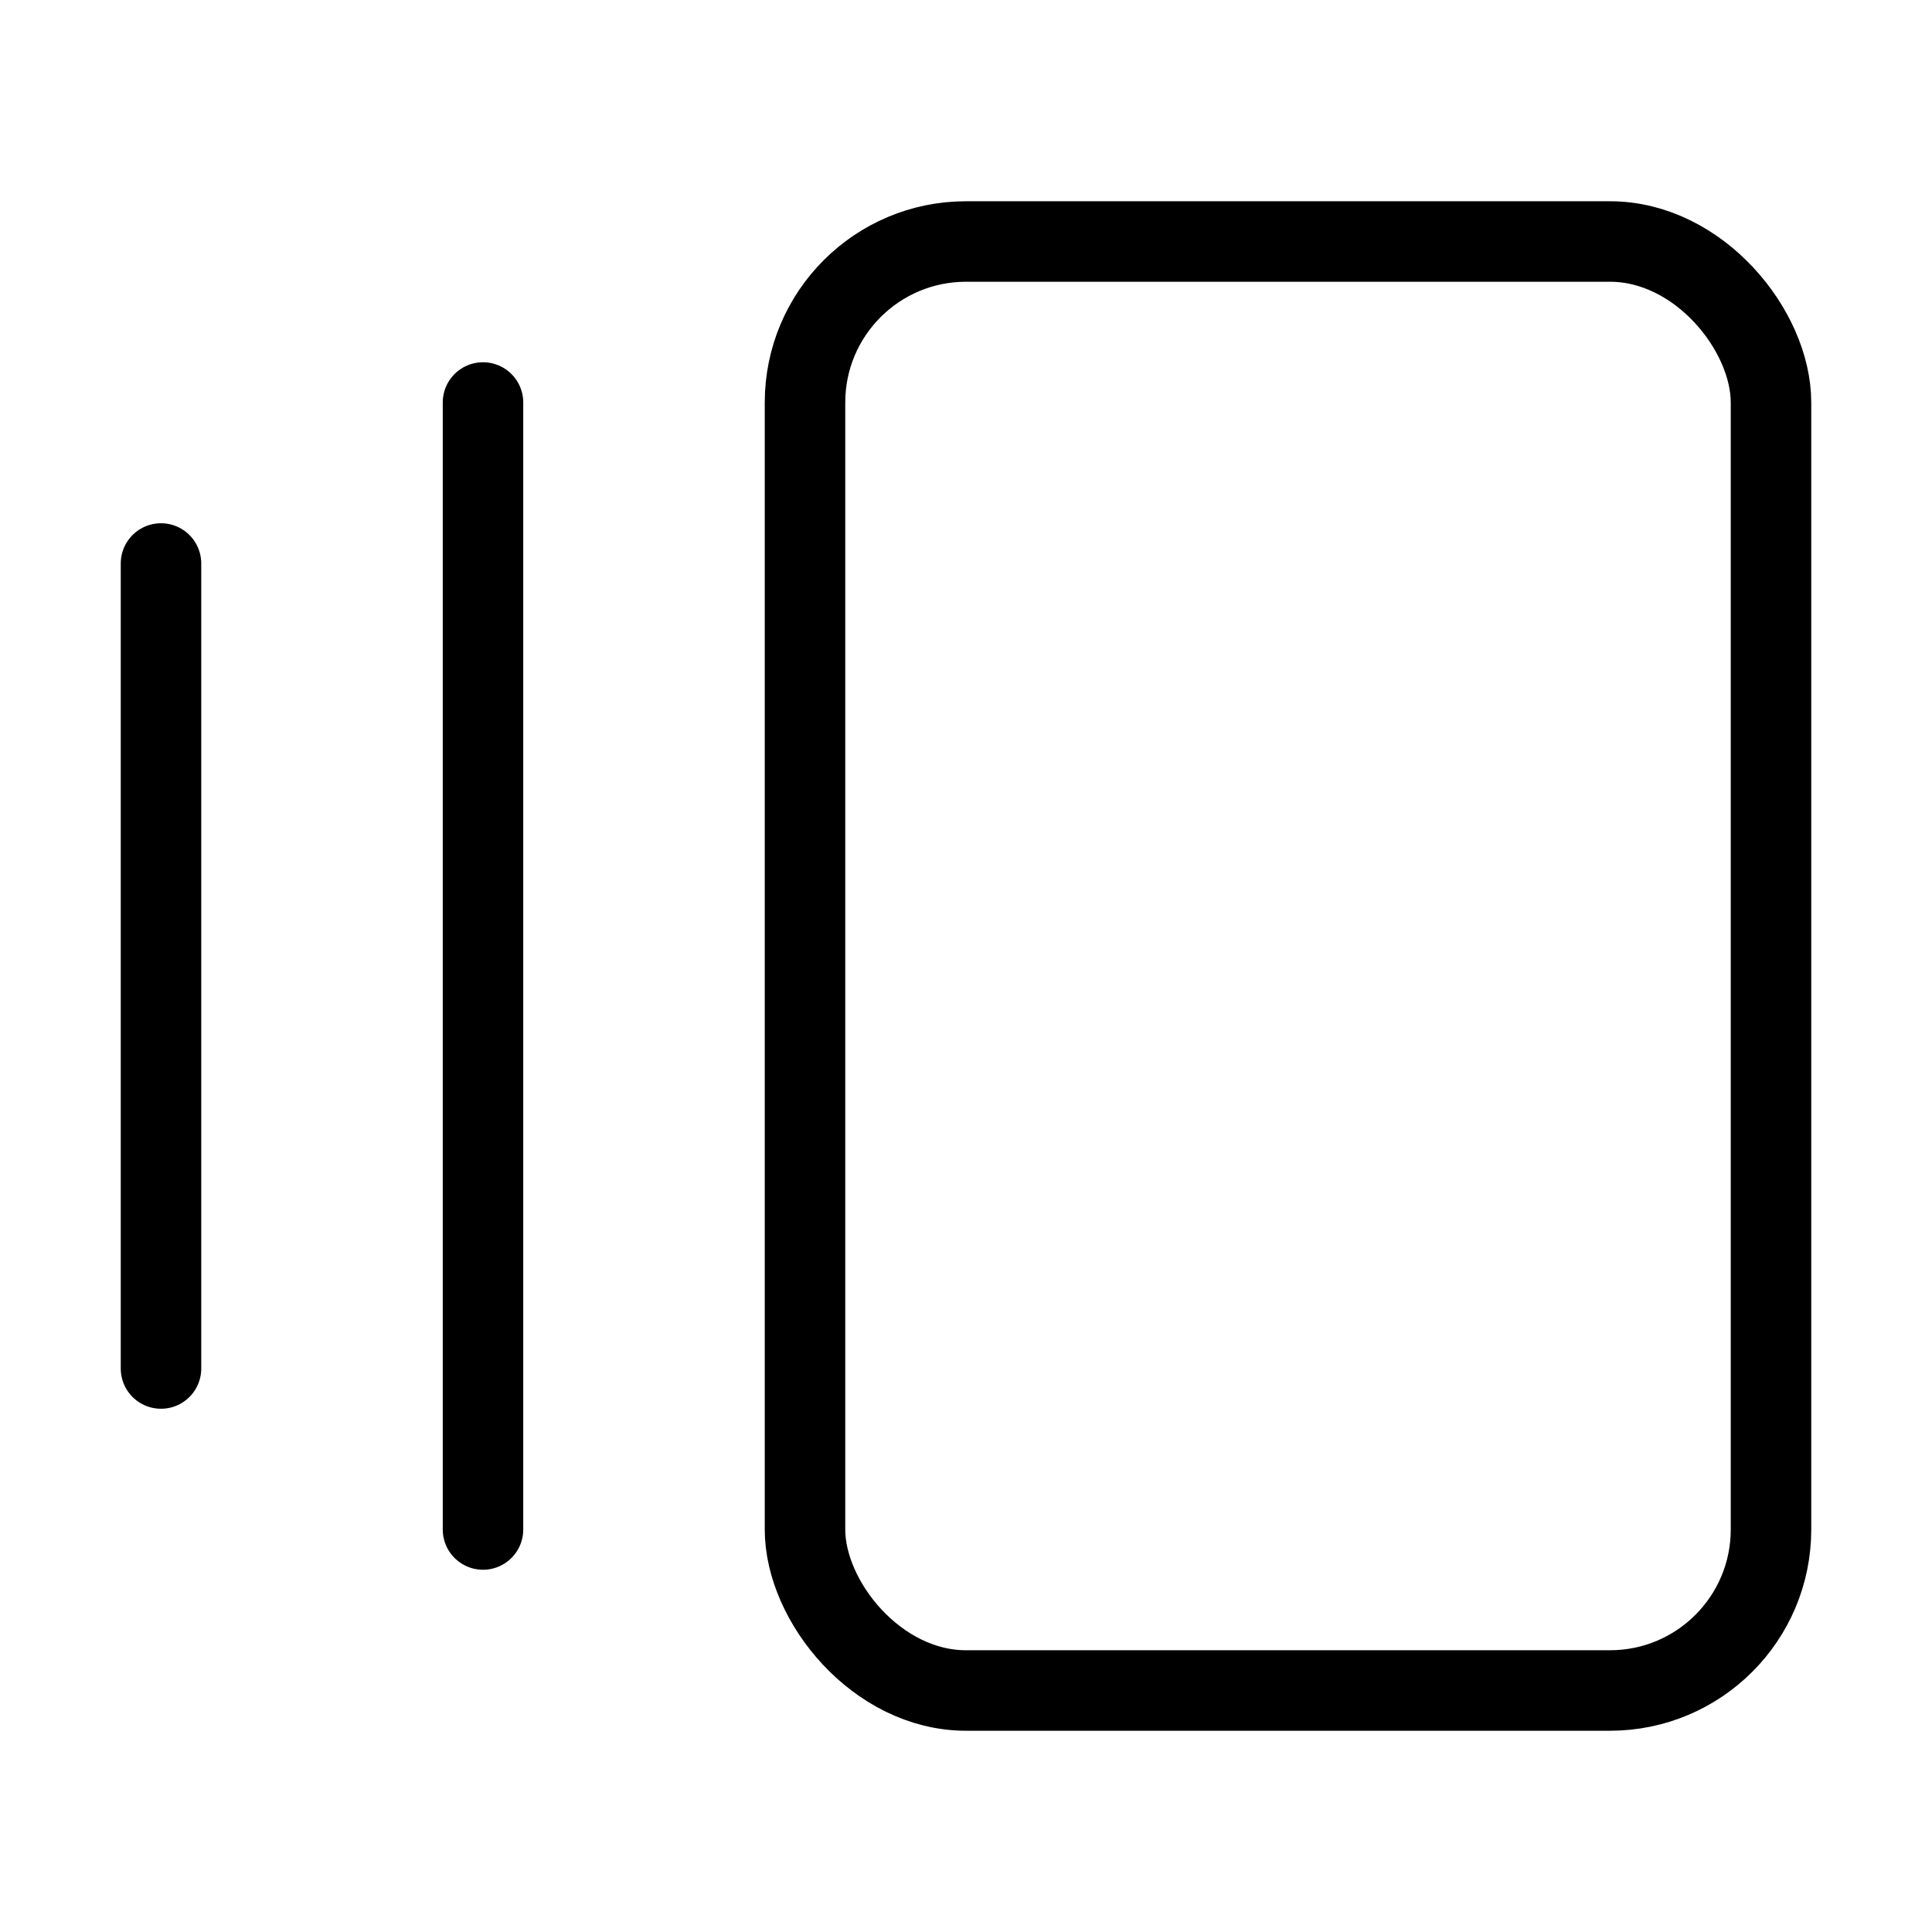 <?xml version="1.0"?>
<svg xmlns="http://www.w3.org/2000/svg" width="24" height="24" viewBox="0 0 24 24" fill="none" stroke="currentColor" stroke-width="1.000" stroke-linecap="round" stroke-linejoin="round">
  <path d="M2 7v10"/>
  <path d="M6 5v14"/>
  <rect width="12" height="18" x="10" y="3" rx="2"/>
</svg>
